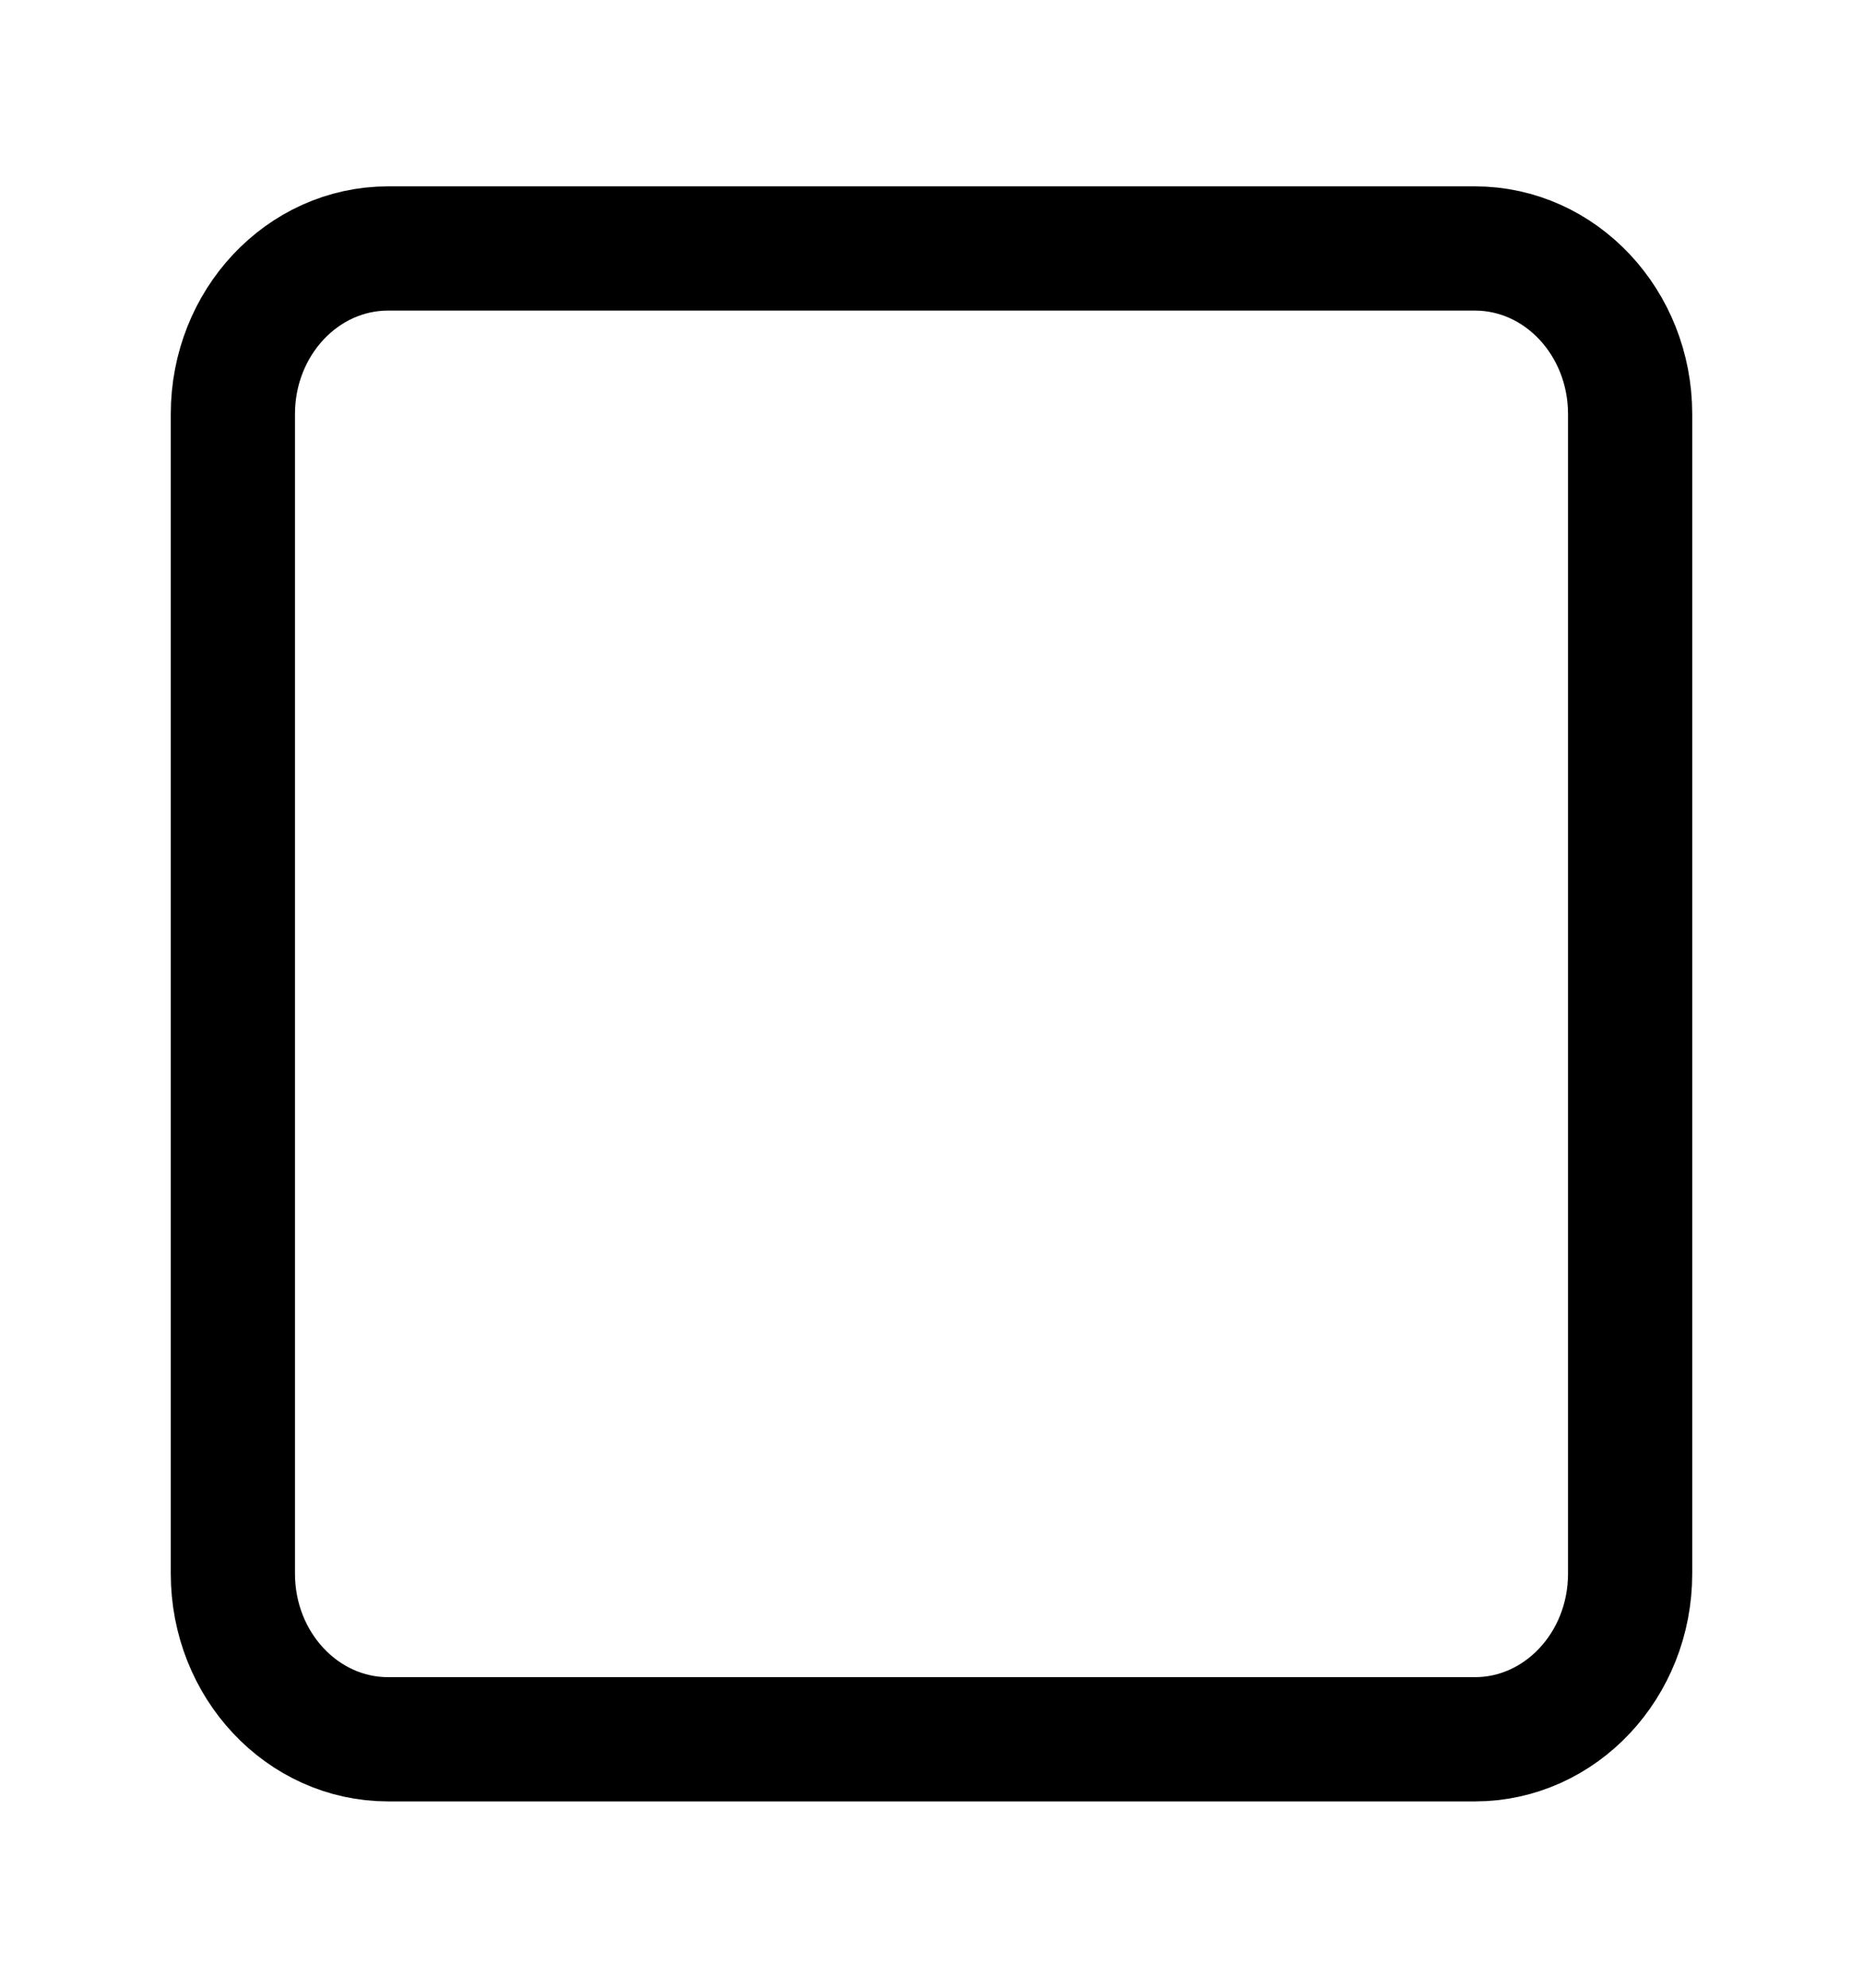 <svg width="15" height="16" viewBox="0 0 15 16" fill="none" xmlns="http://www.w3.org/2000/svg">
<path d="M11.875 2H3.125C2.435 2 1.875 2.597 1.875 3.333V12.667C1.875 13.403 2.435 14 3.125 14H11.875C12.565 14 13.125 13.403 13.125 12.667V3.333C13.125 2.597 12.565 2 11.875 2Z" stroke="black" stroke-linecap="round" stroke-linejoin="round"/>
</svg>

